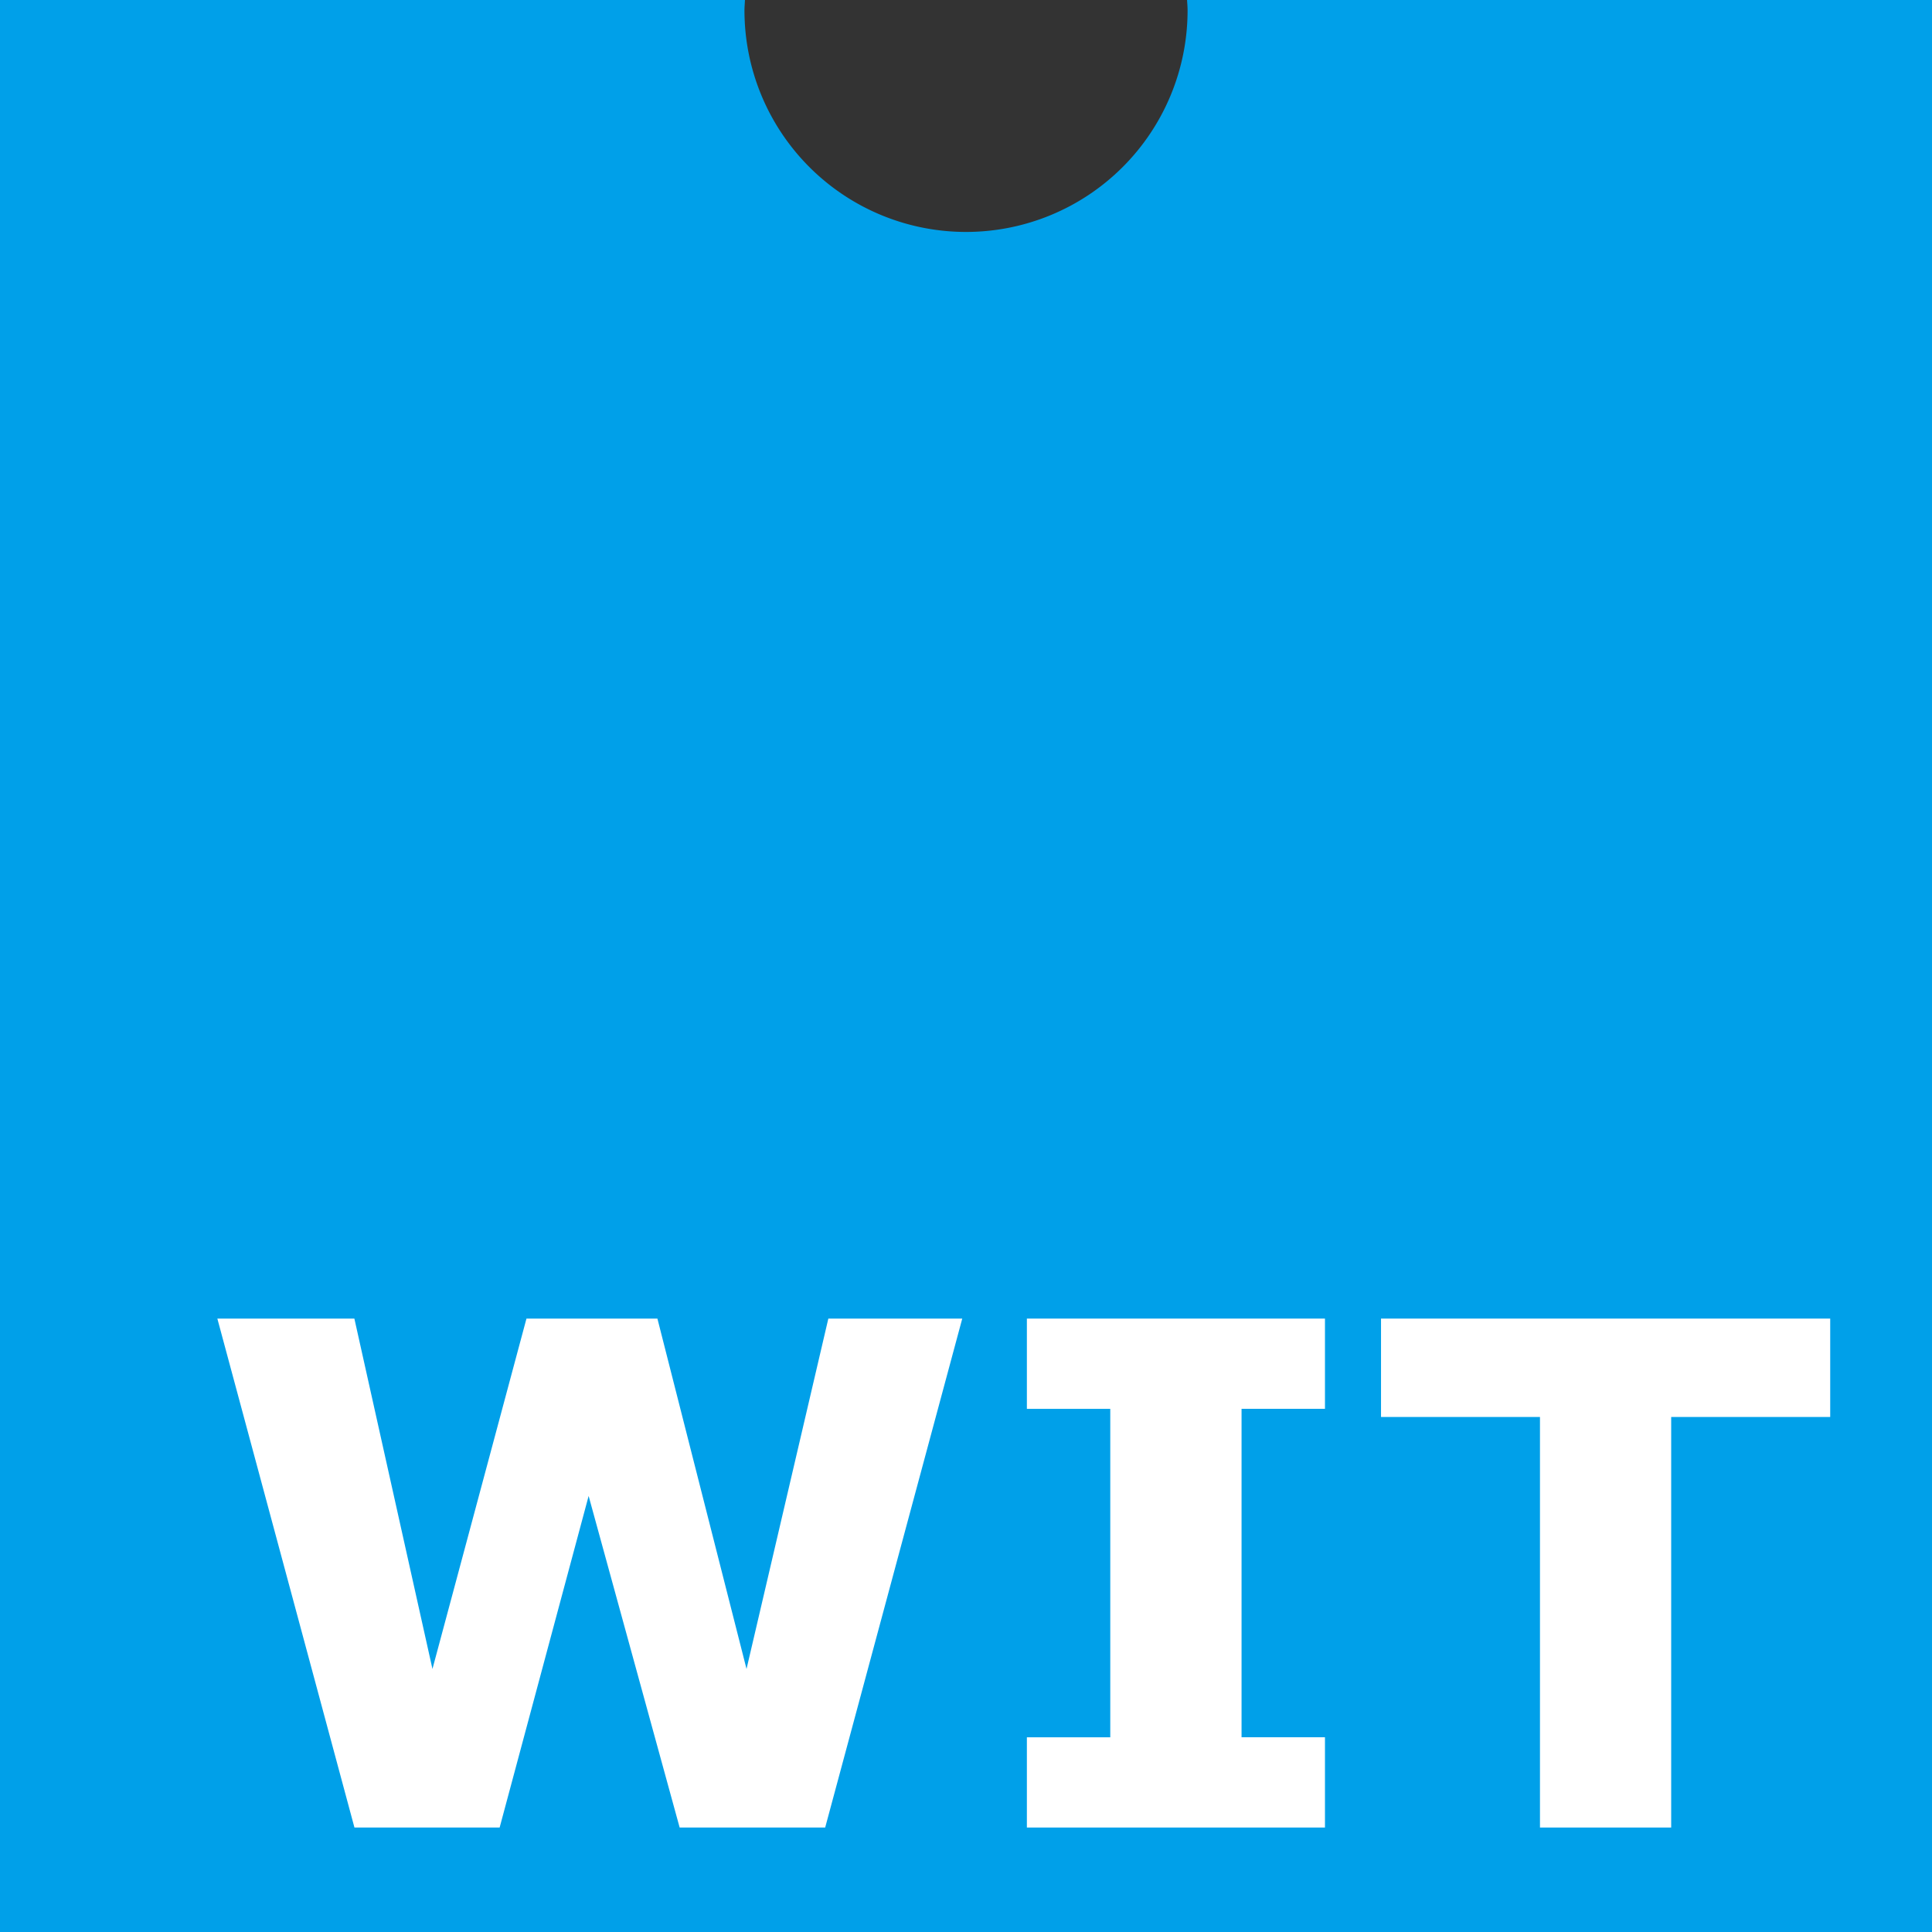 <svg xmlns="http://www.w3.org/2000/svg" viewBox="0 0 800 800">
	<rect x="0" y="0" width="800" height="800" fill="#333333" stroke="none"/>
	<defs>
		<style>.cls-1{fill:#00a0e9;}.cls-2{fill:#fff;}</style>
	</defs>
	<g id="图层_2" data-name="图层 2">
		<g id="图层_1-2" data-name="图层 1">
			<path class="cls-1"
			      d="M0,0V800H800V0H491.53c.09,1.42.22,2.85.22,4.3a91.74,91.74,0,0,1-183.48,0c0-1.45.14-2.88.2-4.3Z"/>
			<path class="cls-2"
			      d="M398.45,546,341.69,756.74H281.43l-37.69-137.3-36.85,137.3H146.77L90,546h56.74l32.33,145.08L218,546h54.22l36.9,145.08L343,546Z"/>
			<path class="cls-2" d="M548.64,756.74H425.21V719.38h34.53v-136H425.21V546H548.64v37.36H514.1v136h34.54Z"/>
			<path class="cls-2" d="M757.85,586.74H692v170H637.67v-170H571.85V546h186Z"/>
		</g>
	</g>
</svg>